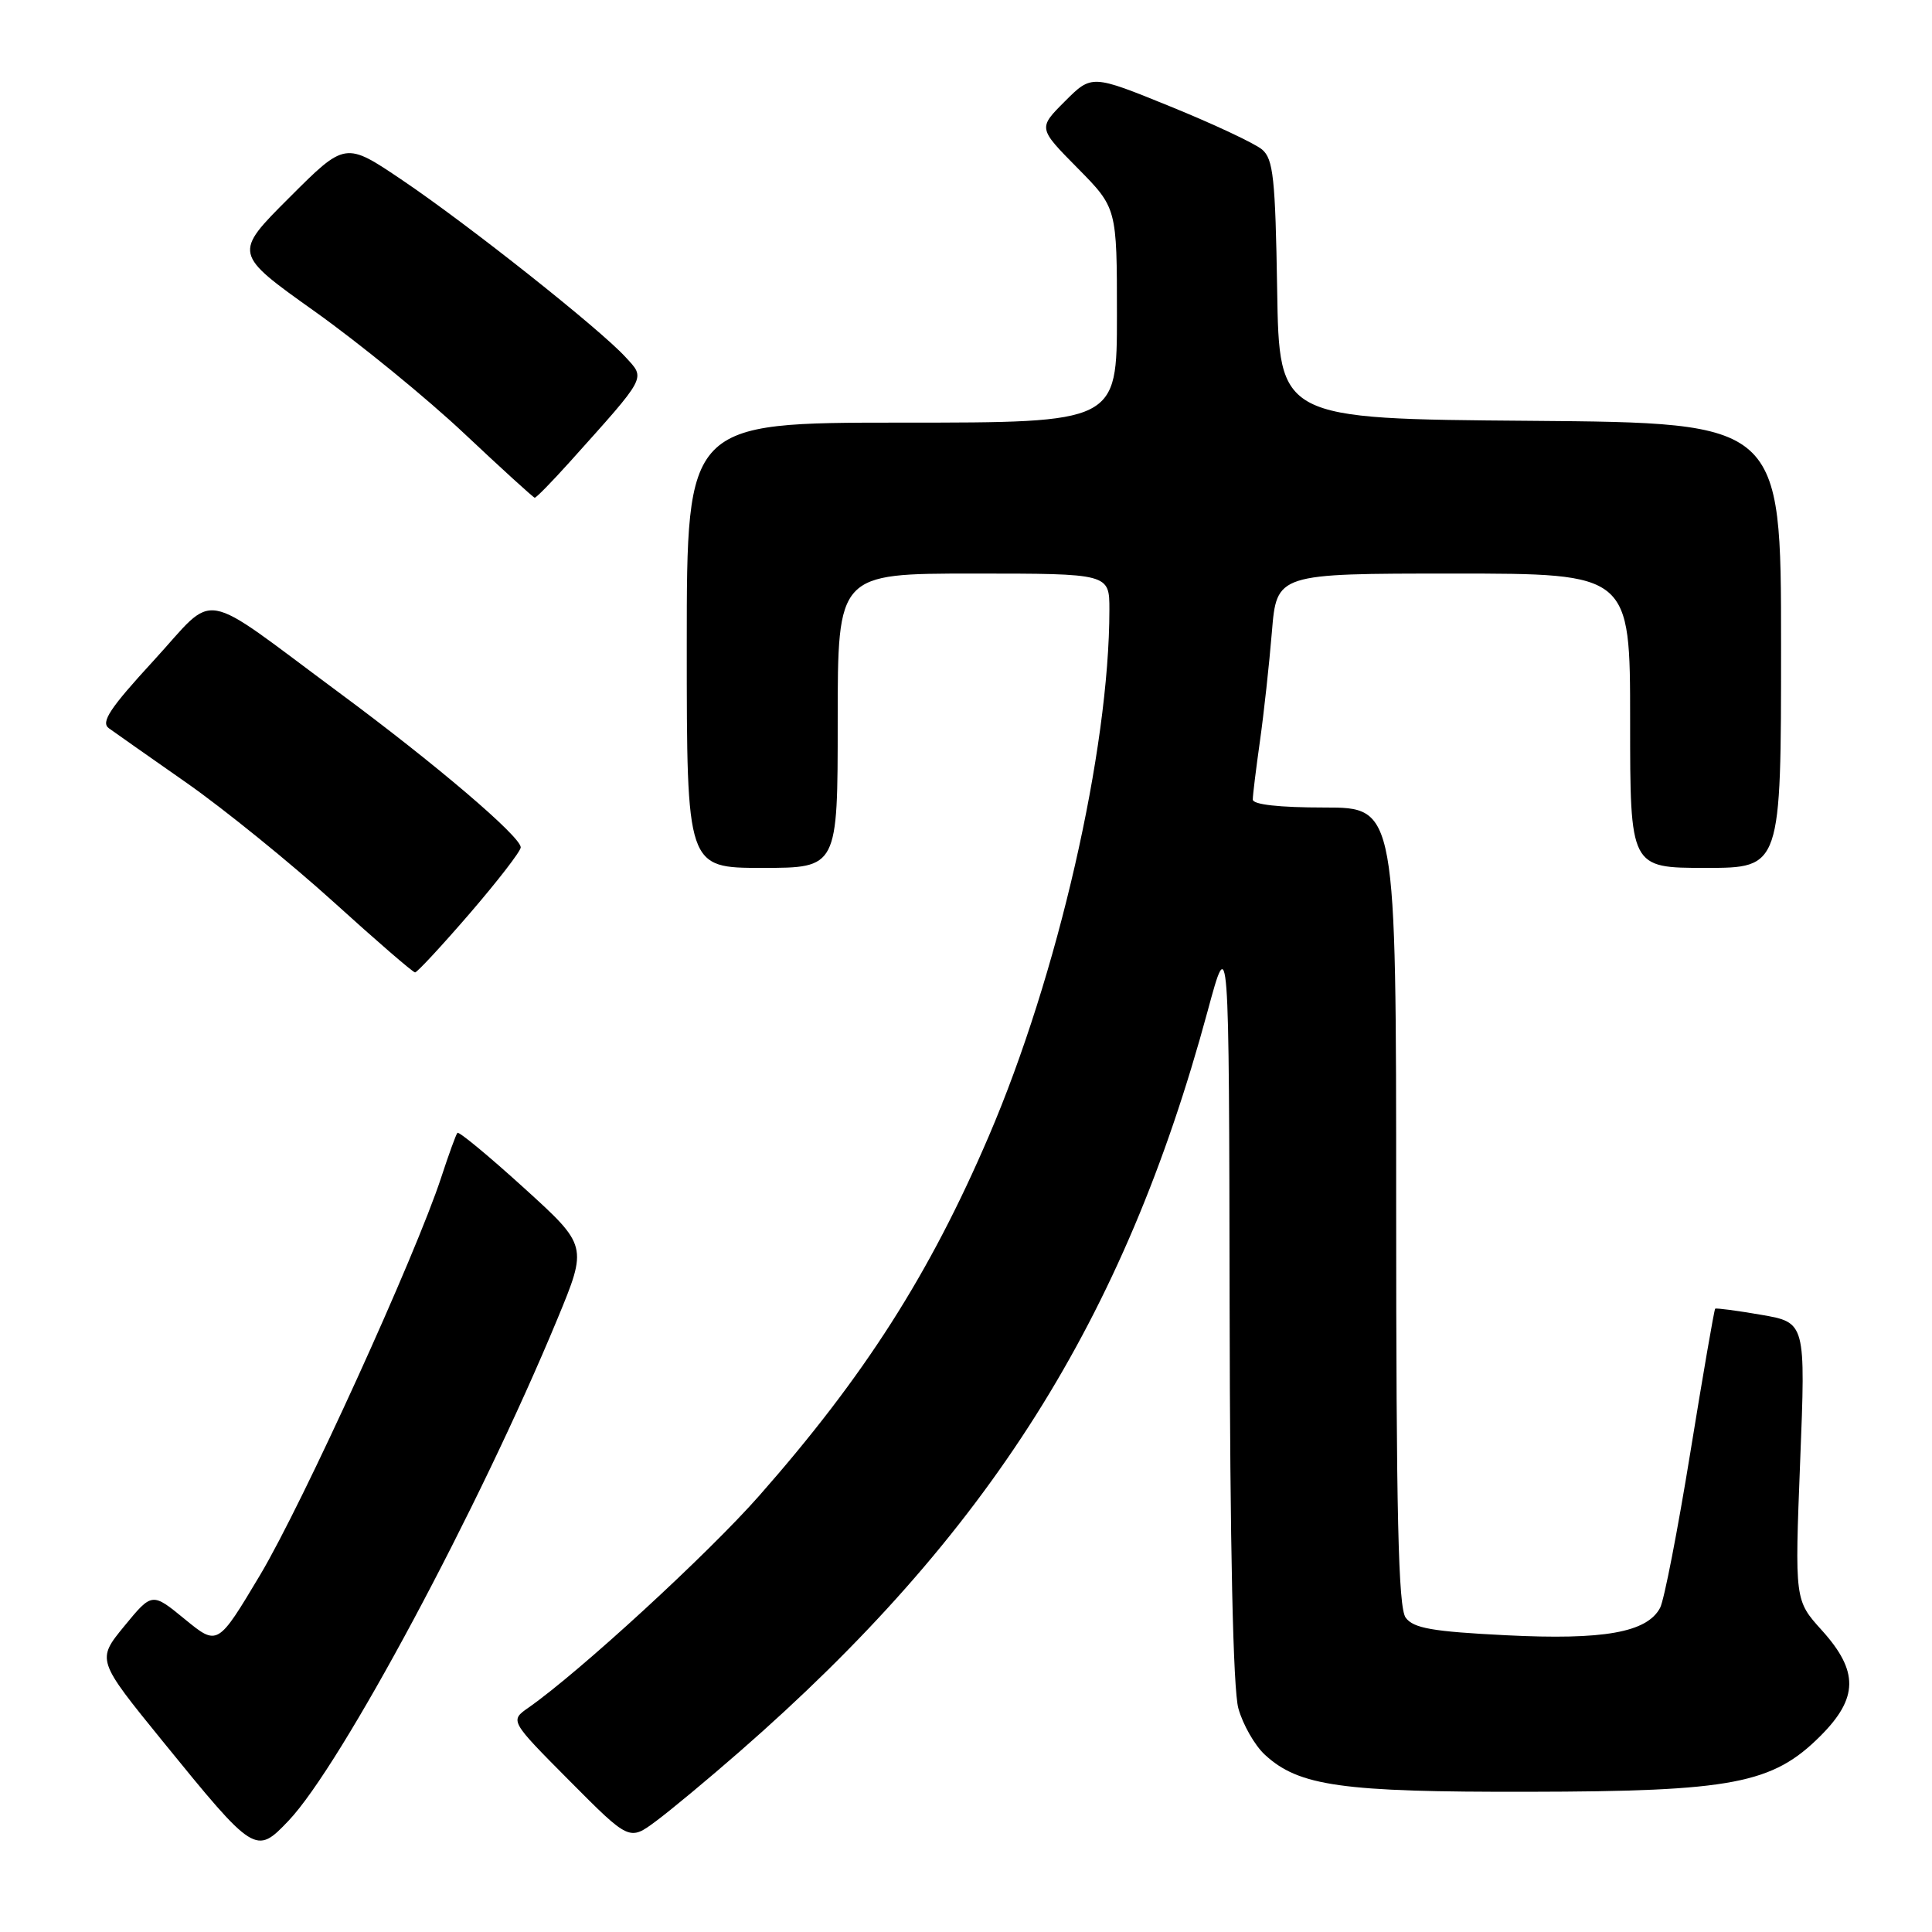 <?xml version="1.0" encoding="UTF-8" standalone="no"?>
<!DOCTYPE svg PUBLIC "-//W3C//DTD SVG 1.1//EN" "http://www.w3.org/Graphics/SVG/1.1/DTD/svg11.dtd" >
<svg xmlns="http://www.w3.org/2000/svg" xmlns:xlink="http://www.w3.org/1999/xlink" version="1.1" viewBox="0 0 256 256">
 <g >
 <path fill="currentColor"
d=" M 38.24 241.25 C 45.21 233.92 63.49 199.80 73.85 174.79 C 77.87 165.07 77.87 165.07 69.41 157.39 C 64.76 153.17 60.80 149.89 60.61 150.11 C 60.42 150.32 59.46 152.97 58.47 155.99 C 55.08 166.36 40.11 199.22 34.48 208.67 C 28.84 218.11 28.84 218.11 24.49 214.55 C 20.15 210.99 20.15 210.99 16.47 215.47 C 12.80 219.95 12.80 219.95 21.56 230.73 C 33.74 245.71 33.90 245.81 38.24 241.25 Z  M 98.00 232.10 C 130.96 203.34 148.94 174.89 160.01 134.00 C 162.85 123.50 162.85 123.50 162.93 173.00 C 162.98 204.99 163.39 223.87 164.09 226.37 C 164.68 228.50 166.25 231.26 167.59 232.50 C 172.09 236.67 177.77 237.47 202.50 237.42 C 229.56 237.38 234.88 236.36 241.21 230.03 C 246.25 224.99 246.30 221.45 241.41 216.03 C 237.81 212.05 237.81 212.05 238.53 193.65 C 239.26 175.24 239.26 175.24 233.38 174.22 C 230.15 173.66 227.40 173.30 227.27 173.41 C 227.14 173.53 225.66 182.10 223.98 192.45 C 222.30 202.80 220.50 212.07 219.97 213.05 C 218.23 216.31 212.50 217.33 199.57 216.68 C 189.78 216.19 187.29 215.75 186.26 214.35 C 185.28 213.00 185.00 200.79 185.00 159.81 C 185.00 107.00 185.00 107.00 175.50 107.00 C 169.48 107.00 166.00 106.61 166.00 105.94 C 166.00 105.36 166.43 101.87 166.95 98.19 C 167.47 94.51 168.18 88.01 168.53 83.75 C 169.17 76.00 169.17 76.00 192.59 76.00 C 216.00 76.00 216.00 76.00 216.00 95.50 C 216.00 115.00 216.00 115.00 226.00 115.00 C 236.00 115.00 236.00 115.00 236.00 85.51 C 236.00 56.03 236.00 56.03 202.75 55.76 C 169.50 55.50 169.50 55.50 169.23 38.38 C 168.99 23.61 168.72 21.07 167.23 19.81 C 166.28 19.01 160.81 16.44 155.08 14.11 C 144.66 9.87 144.66 9.87 141.10 13.43 C 137.55 16.98 137.55 16.98 142.78 22.27 C 148.00 27.56 148.00 27.56 148.00 41.78 C 148.00 56.00 148.00 56.00 119.50 56.00 C 91.00 56.00 91.00 56.00 91.00 85.50 C 91.00 115.00 91.00 115.00 101.00 115.00 C 111.00 115.00 111.00 115.00 111.00 95.50 C 111.00 76.00 111.00 76.00 129.00 76.00 C 147.00 76.00 147.00 76.00 147.00 80.78 C 147.00 99.38 140.16 129.26 131.01 150.57 C 123.18 168.83 114.55 182.35 100.60 198.19 C 93.81 205.90 76.80 221.53 70.03 226.27 C 67.55 228.00 67.55 228.00 75.47 235.97 C 83.39 243.94 83.39 243.94 86.95 241.29 C 88.90 239.84 93.88 235.70 98.00 232.10 Z  M 62.25 121.03 C 65.96 116.72 69.00 112.79 69.00 112.28 C 69.00 110.85 57.72 101.24 45.00 91.83 C 26.00 77.76 28.87 78.27 20.36 87.53 C 14.54 93.86 13.32 95.71 14.43 96.50 C 15.19 97.05 19.87 100.34 24.82 103.80 C 29.76 107.27 38.47 114.33 44.16 119.48 C 49.85 124.64 54.73 128.86 55.00 128.85 C 55.27 128.85 58.54 125.33 62.25 121.03 Z  M 75.46 61.25 C 85.85 49.67 85.55 50.23 82.88 47.31 C 79.42 43.54 62.05 29.77 53.29 23.86 C 45.75 18.77 45.75 18.77 38.34 26.18 C 30.92 33.59 30.92 33.59 41.71 41.27 C 47.65 45.50 56.55 52.77 61.50 57.43 C 66.45 62.09 70.66 65.92 70.85 65.95 C 71.04 65.98 73.11 63.86 75.46 61.25 Z "/>
</g>
</svg>
